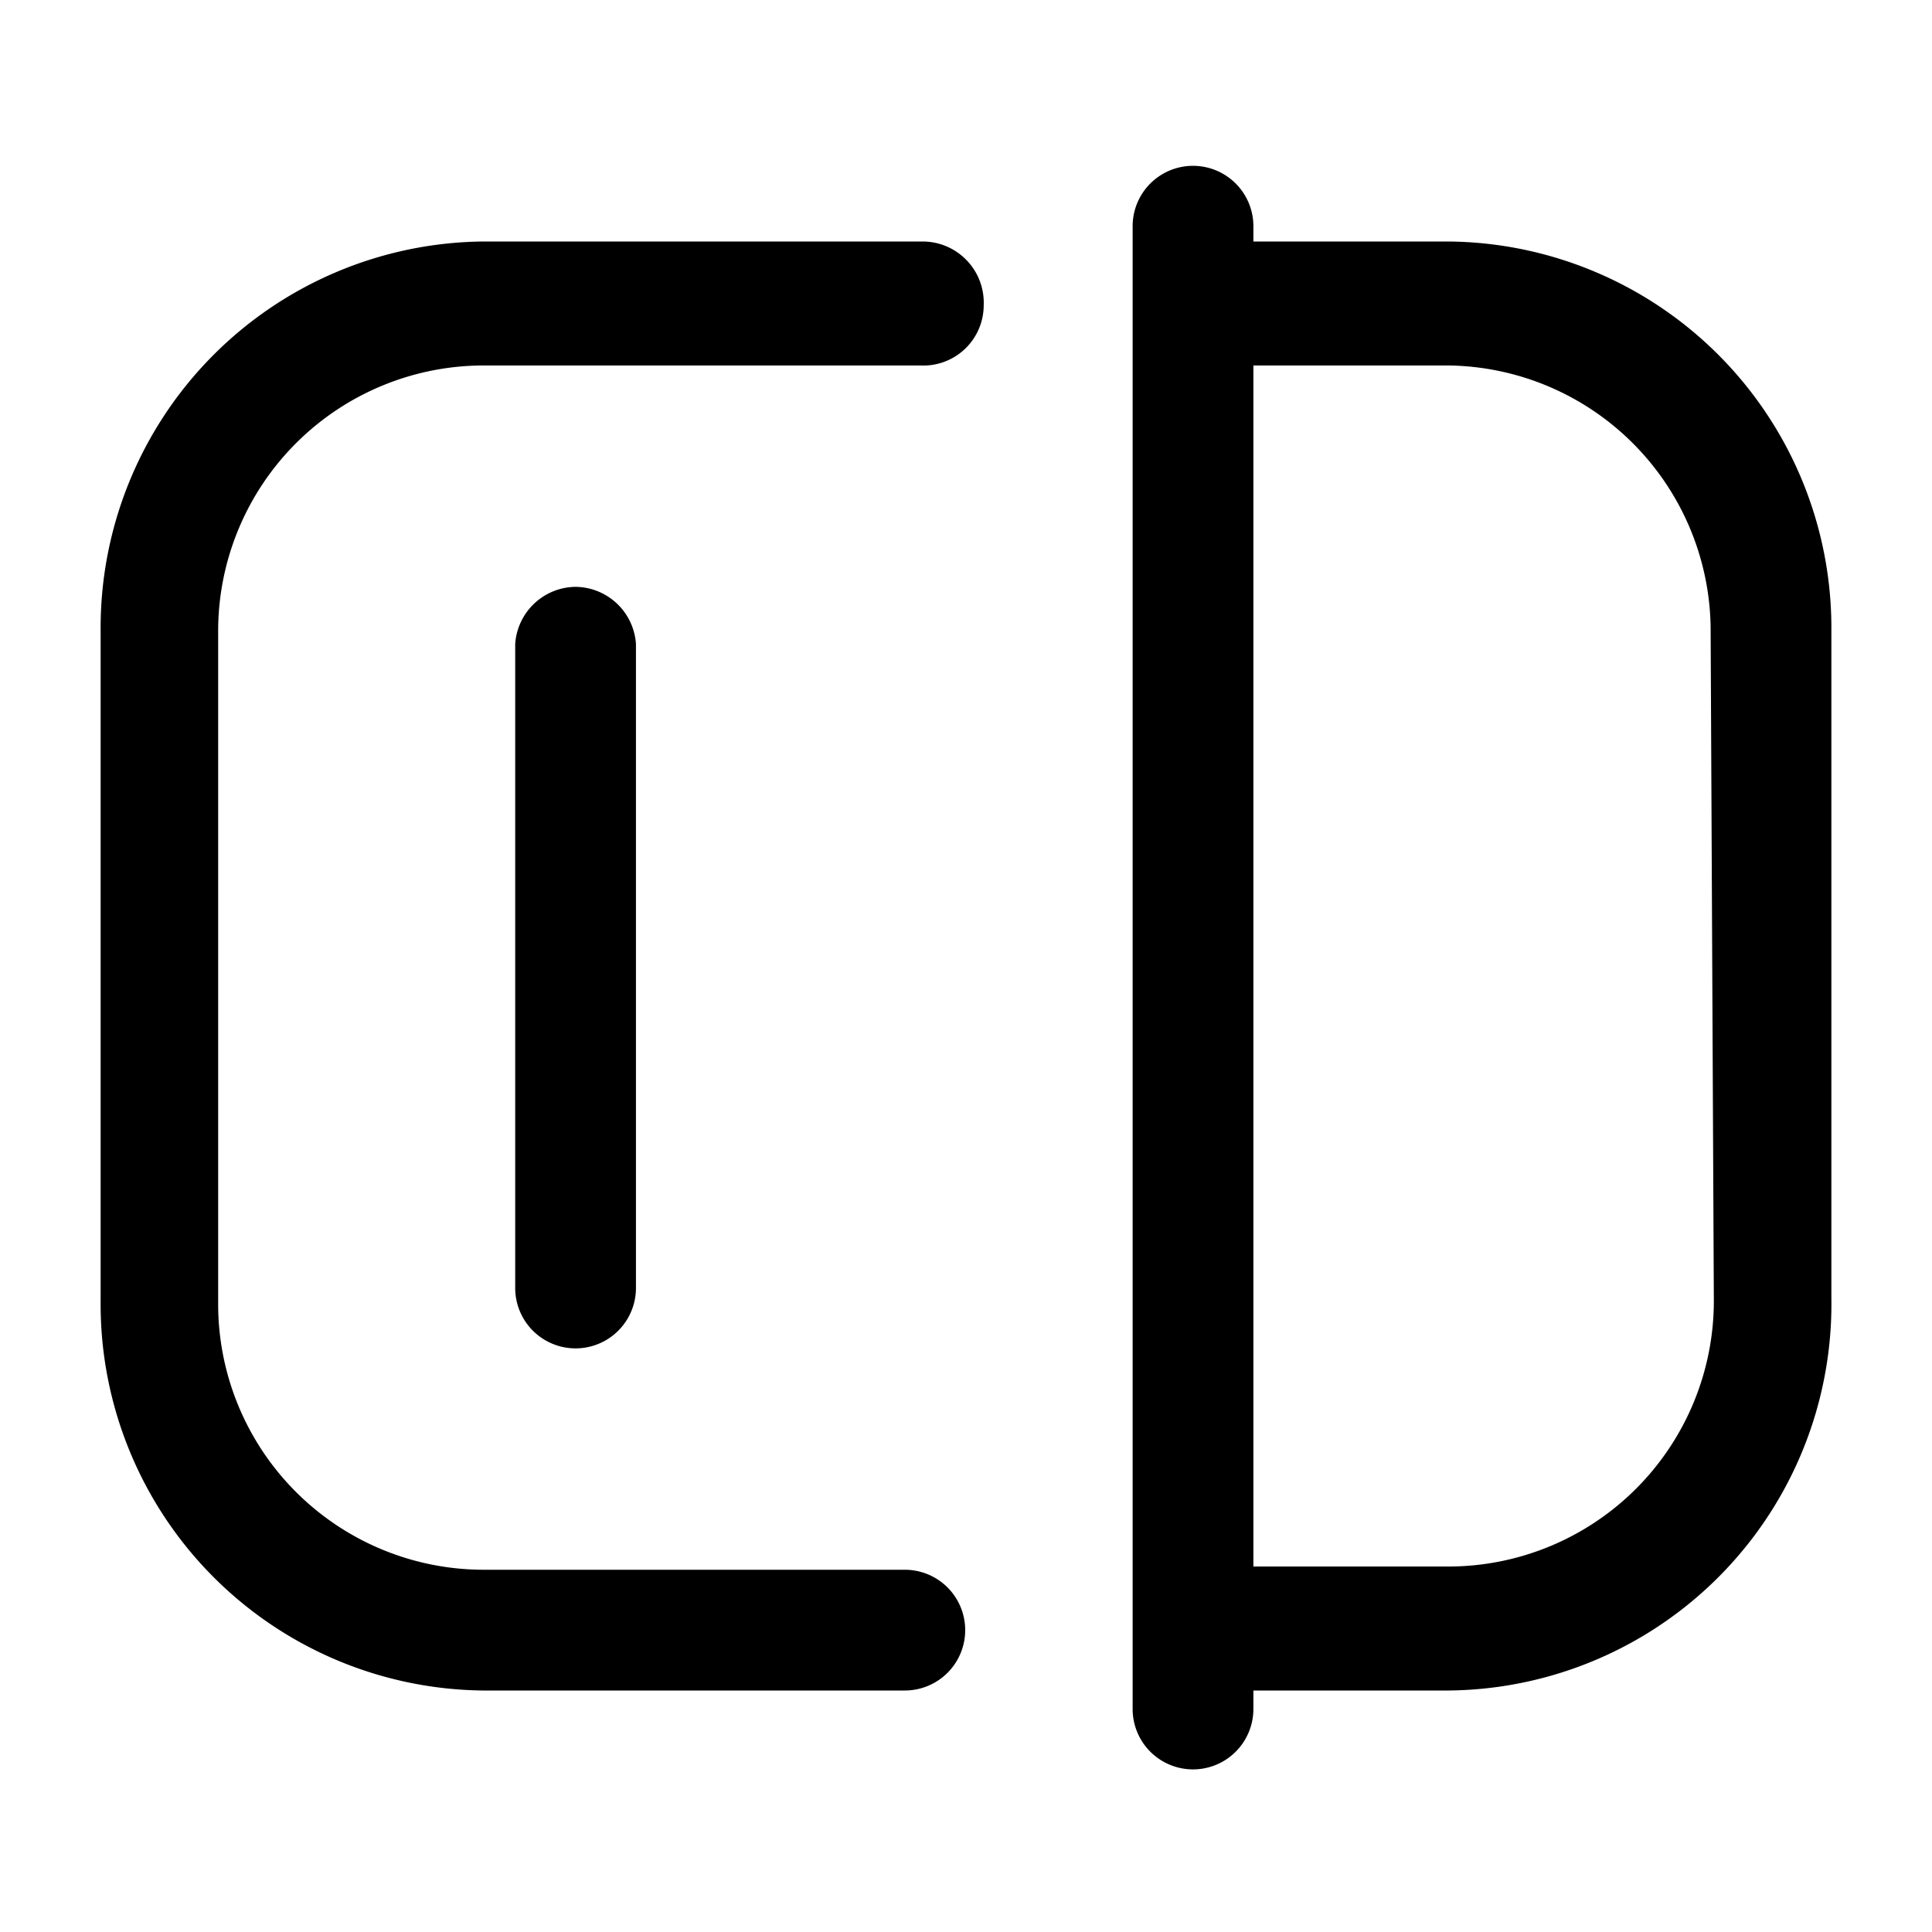 <svg xmlns="http://www.w3.org/2000/svg" viewBox="0 0 24 24"><g id="security"><path id="check" d="M7.15,7.29A.76.76,0,0,1,7.9,8V16a.75.75,0,0,1-1.5,0V8A.76.76,0,0,1,7.15,7.29Zm5.07-3.5A.76.76,0,0,0,11.47,3H6A4.8,4.8,0,0,0,1.25,7.83v8.34A4.8,4.8,0,0,0,6,21h5.24a.75.75,0,1,0,0-1.5H6a3.3,3.3,0,0,1-3.29-3.29V7.83A3.3,3.3,0,0,1,6,4.54h5.43A.75.75,0,0,0,12.22,3.79Zm10.53,4v8.34A4.8,4.8,0,0,1,18,21H15.57v.23a.75.75,0,1,1-1.5,0V2.81a.75.75,0,1,1,1.5,0V3H18A4.8,4.8,0,0,1,22.75,7.83Zm-1.5,0A3.3,3.3,0,0,0,18,4.54H15.57V19.46H18a3.3,3.3,0,0,0,3.29-3.29Z"/></g></svg>